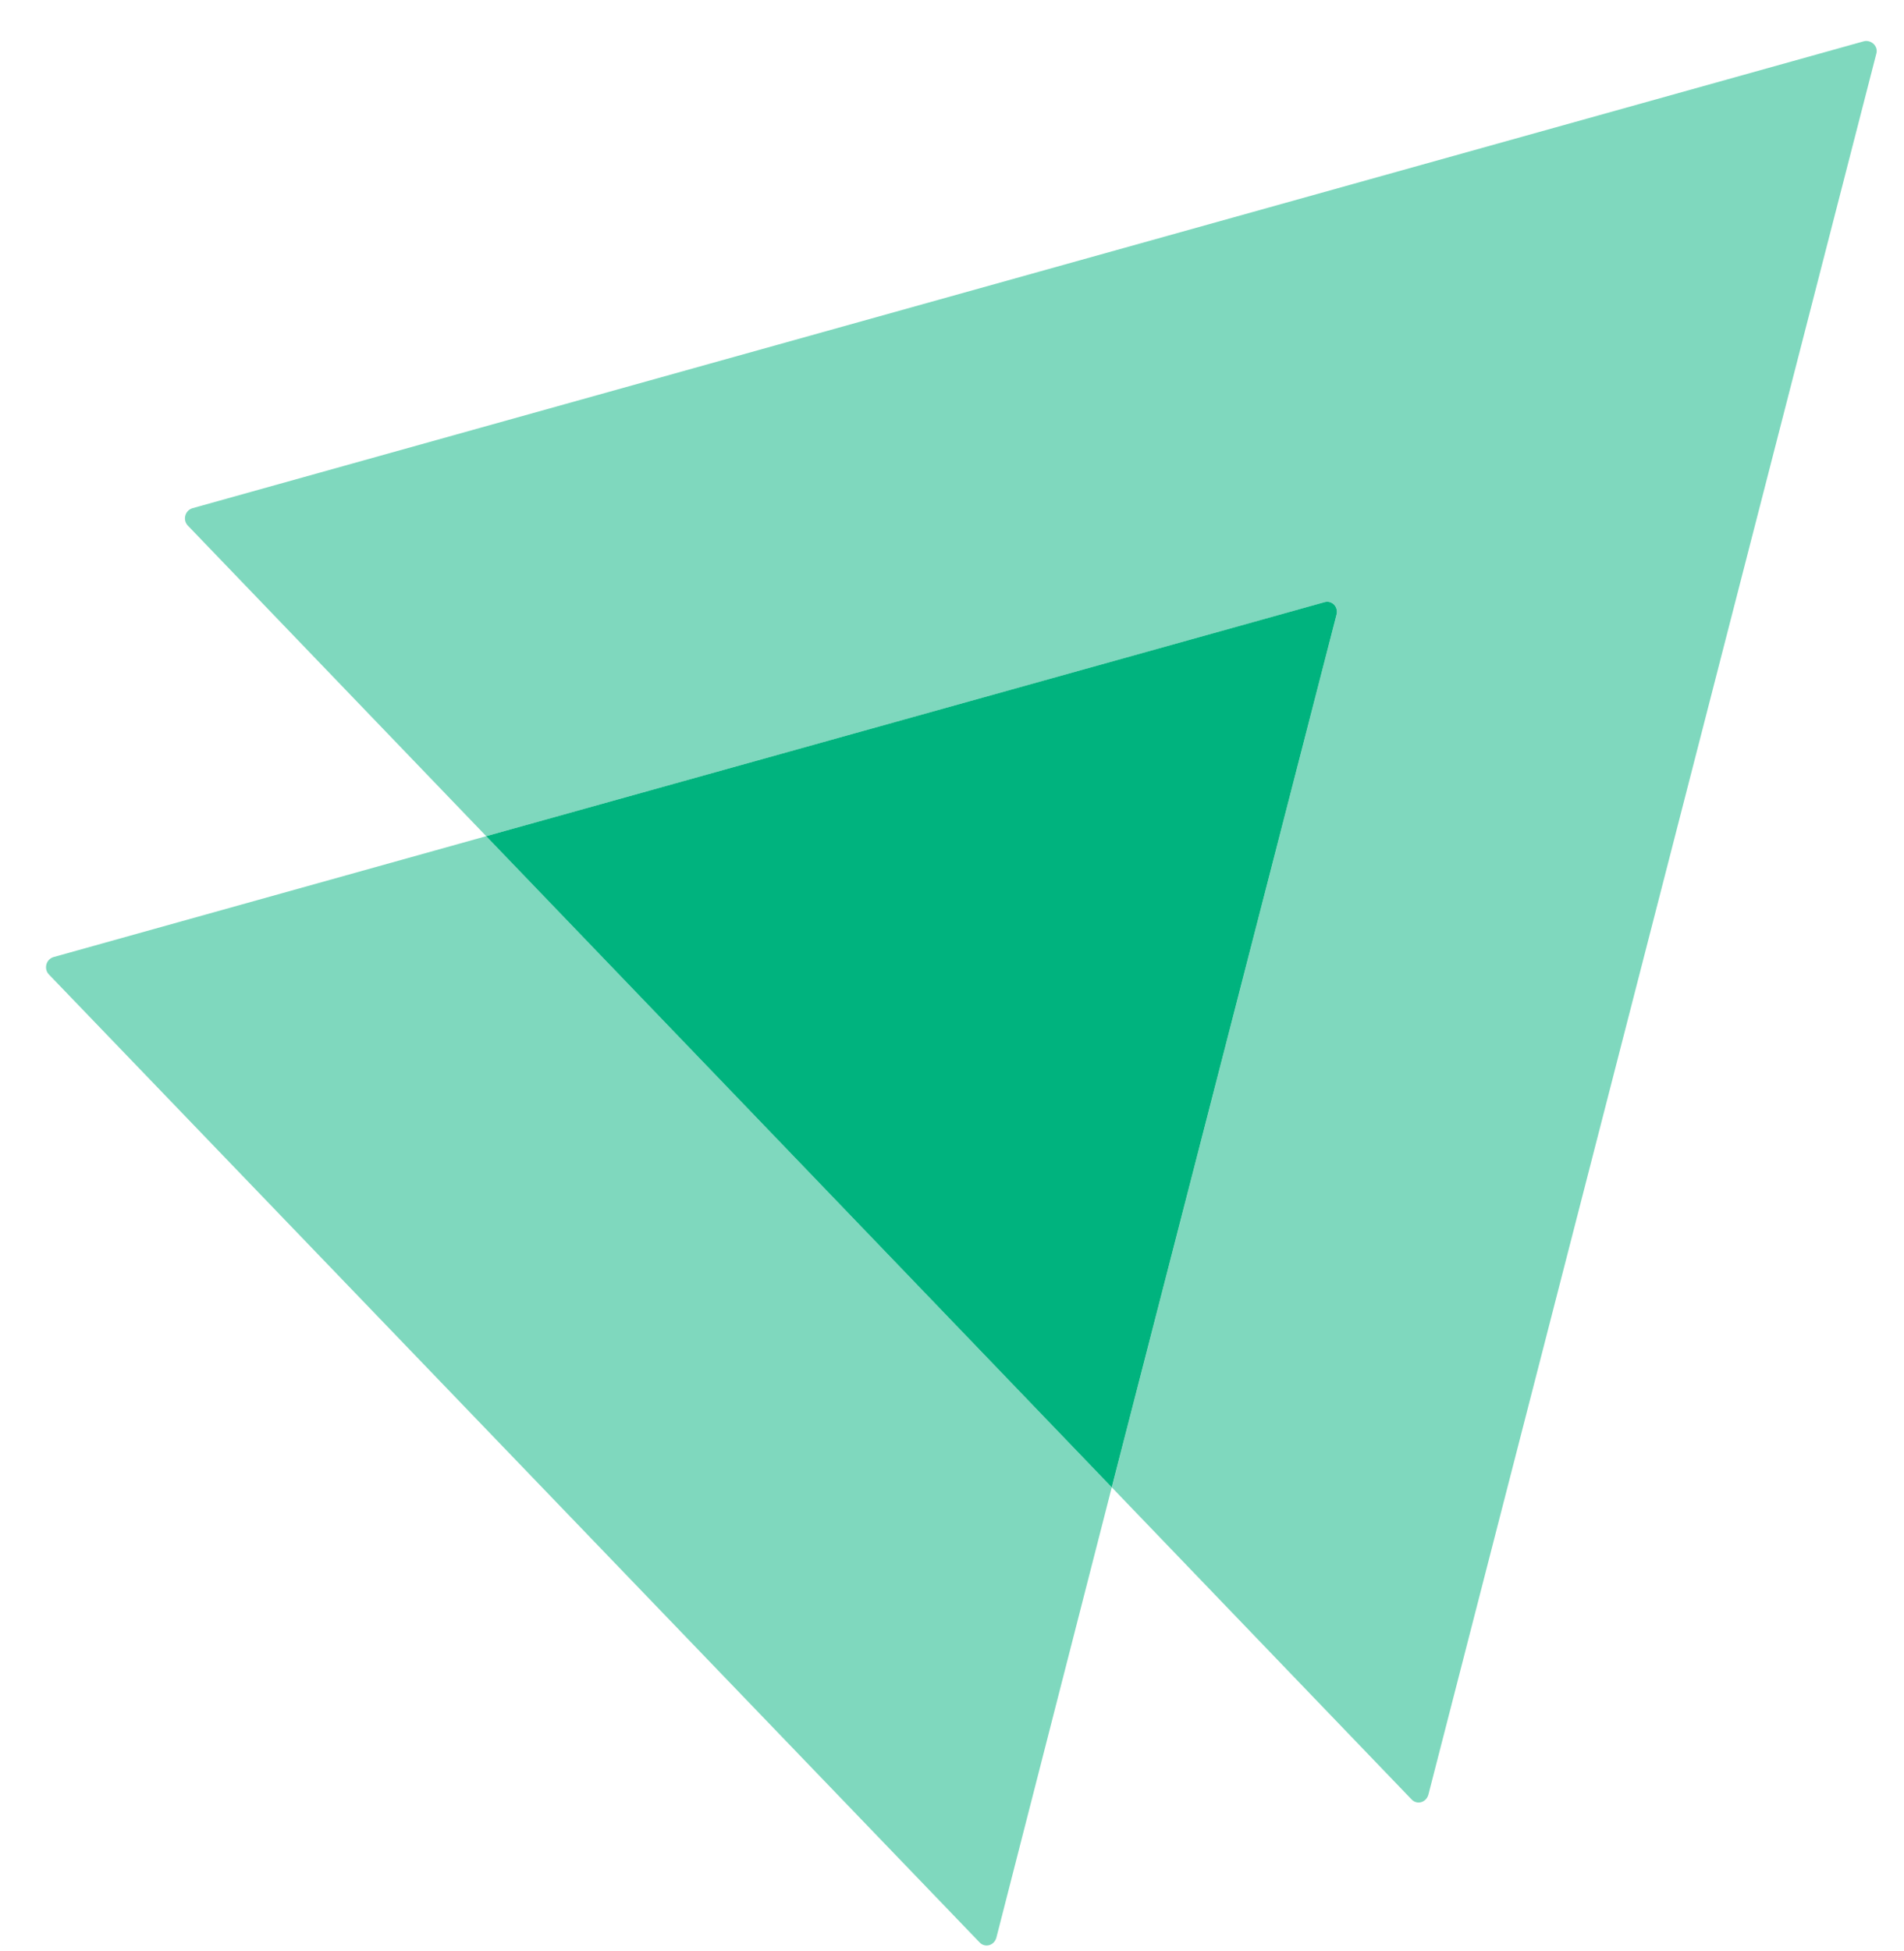<svg width="41" height="42" viewBox="0 0 41 42" fill="none" xmlns="http://www.w3.org/2000/svg">
<path opacity="0.5" d="M40.403 1.159L30.758 38.636C30.709 38.807 30.512 38.858 30.398 38.739L23.941 32.019L28.779 13.238C28.828 13.068 28.681 12.915 28.518 12.966L10.47 18.001L4.045 11.315C3.931 11.196 3.98 10.992 4.143 10.941L40.141 0.887C40.305 0.853 40.452 1.006 40.403 1.159Z" fill="#00B37E"/>
<path opacity="0.5" d="M23.94 32.019L21.455 41.715C21.406 41.885 21.21 41.937 21.096 41.817L1.053 20.978C0.939 20.859 0.988 20.655 1.151 20.604L10.47 18.001L23.94 32.019Z" fill="#00B37E"/>
<path d="M28.779 13.237L23.94 32.019L10.469 18.001L28.517 12.965C28.68 12.914 28.828 13.067 28.779 13.237Z" fill="#00B37E"/>
</svg>
